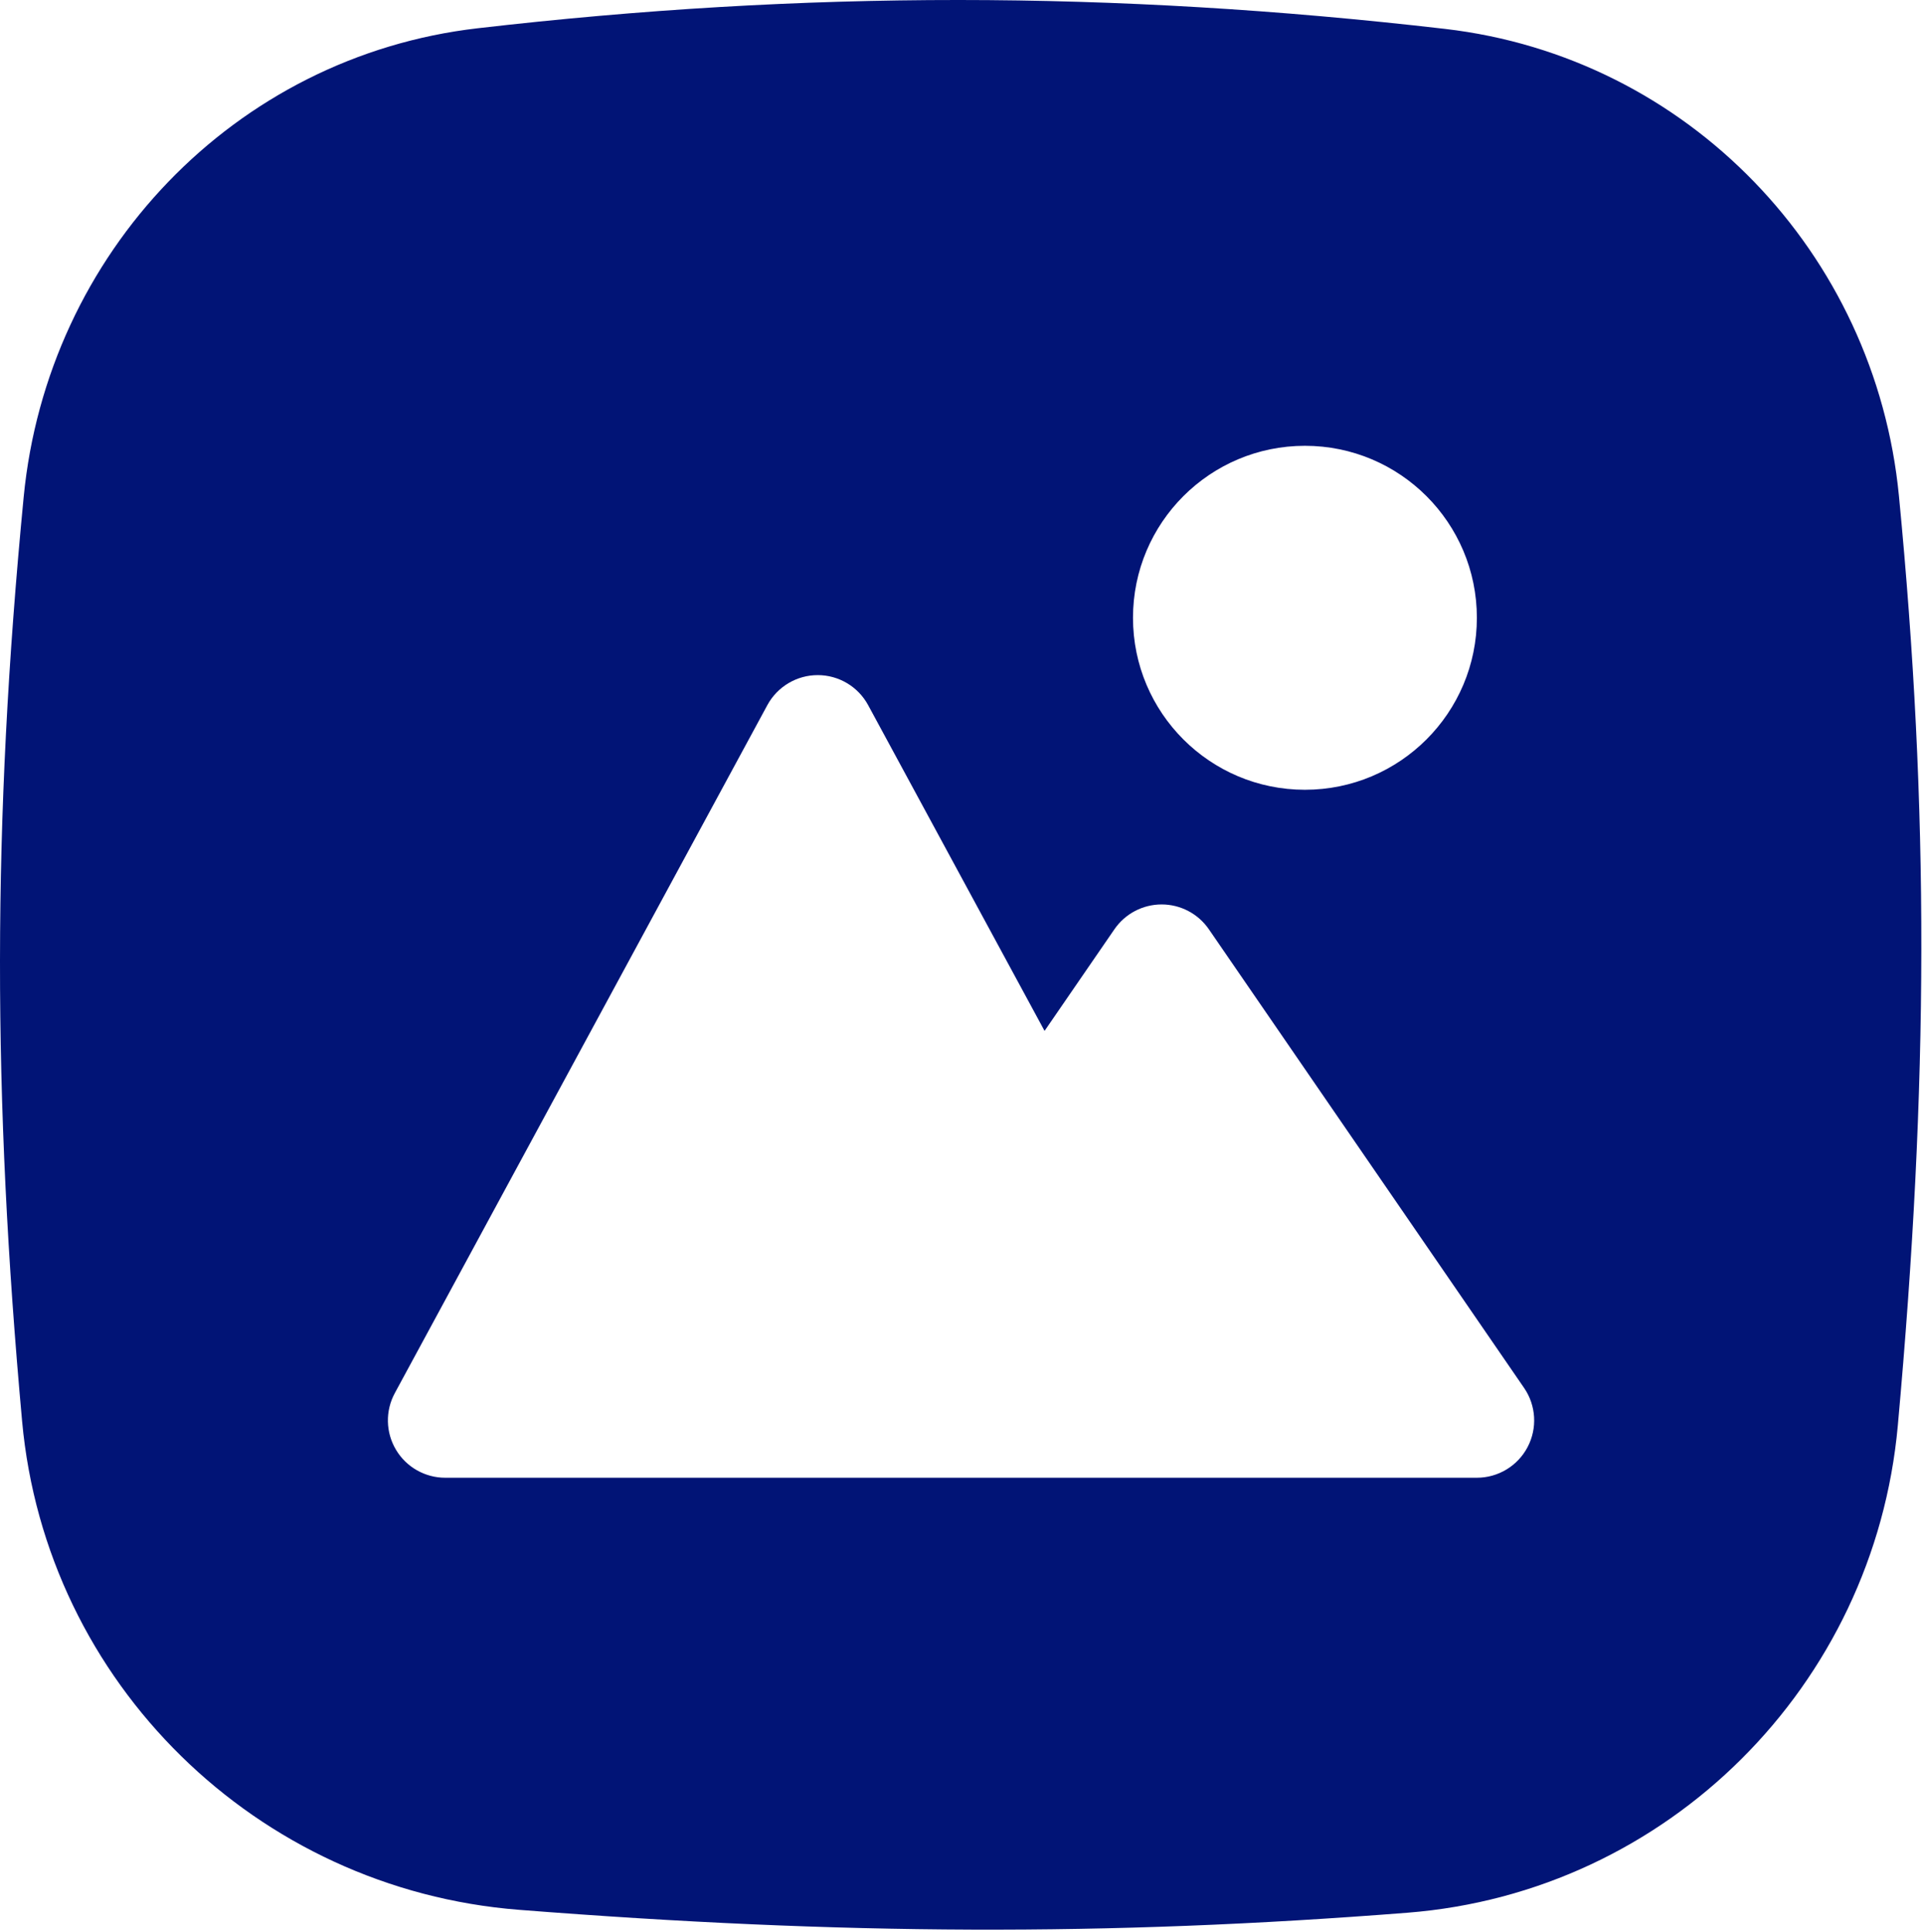 <svg width="233" height="234" viewBox="0 0 233 234" fill="none" xmlns="http://www.w3.org/2000/svg">
<path fill-rule="evenodd" clip-rule="evenodd" d="M2.869 60.2C5.723 30.689 28.418 6.83 57.869 3.424C97.333 -1.141 134.786 -1.166 175.066 3.498C204.468 6.902 227.235 30.618 230.085 60.079C233.755 98.02 233.695 131.324 229.948 172.685C227.094 204.183 202.071 229.213 170.542 231.69C134.114 234.552 101.952 234.403 62.892 231.34C31.108 228.848 5.565 203.897 2.678 172.147C-0.883 132.991 -0.966 99.853 2.869 60.2ZM158.112 54C146.606 54 137.279 63.327 137.279 74.833C137.279 86.339 146.606 95.666 158.112 95.666C169.618 95.666 178.945 86.339 178.945 74.833C178.945 63.327 169.618 54 158.112 54ZM135.028 112.565L126.564 124.875L105.188 85.415C103.975 83.174 101.631 81.778 99.082 81.778C96.534 81.778 94.189 83.174 92.975 85.415L47.838 168.748C46.672 170.9 46.726 173.506 47.978 175.609C49.23 177.712 51.497 179 53.944 179H178.944C181.522 179 183.889 177.571 185.089 175.288C186.29 173.006 186.127 170.247 184.666 168.122L146.472 112.565C145.177 110.681 143.037 109.556 140.75 109.556C138.463 109.556 136.323 110.681 135.028 112.565Z" fill="#011476"/>
</svg>
